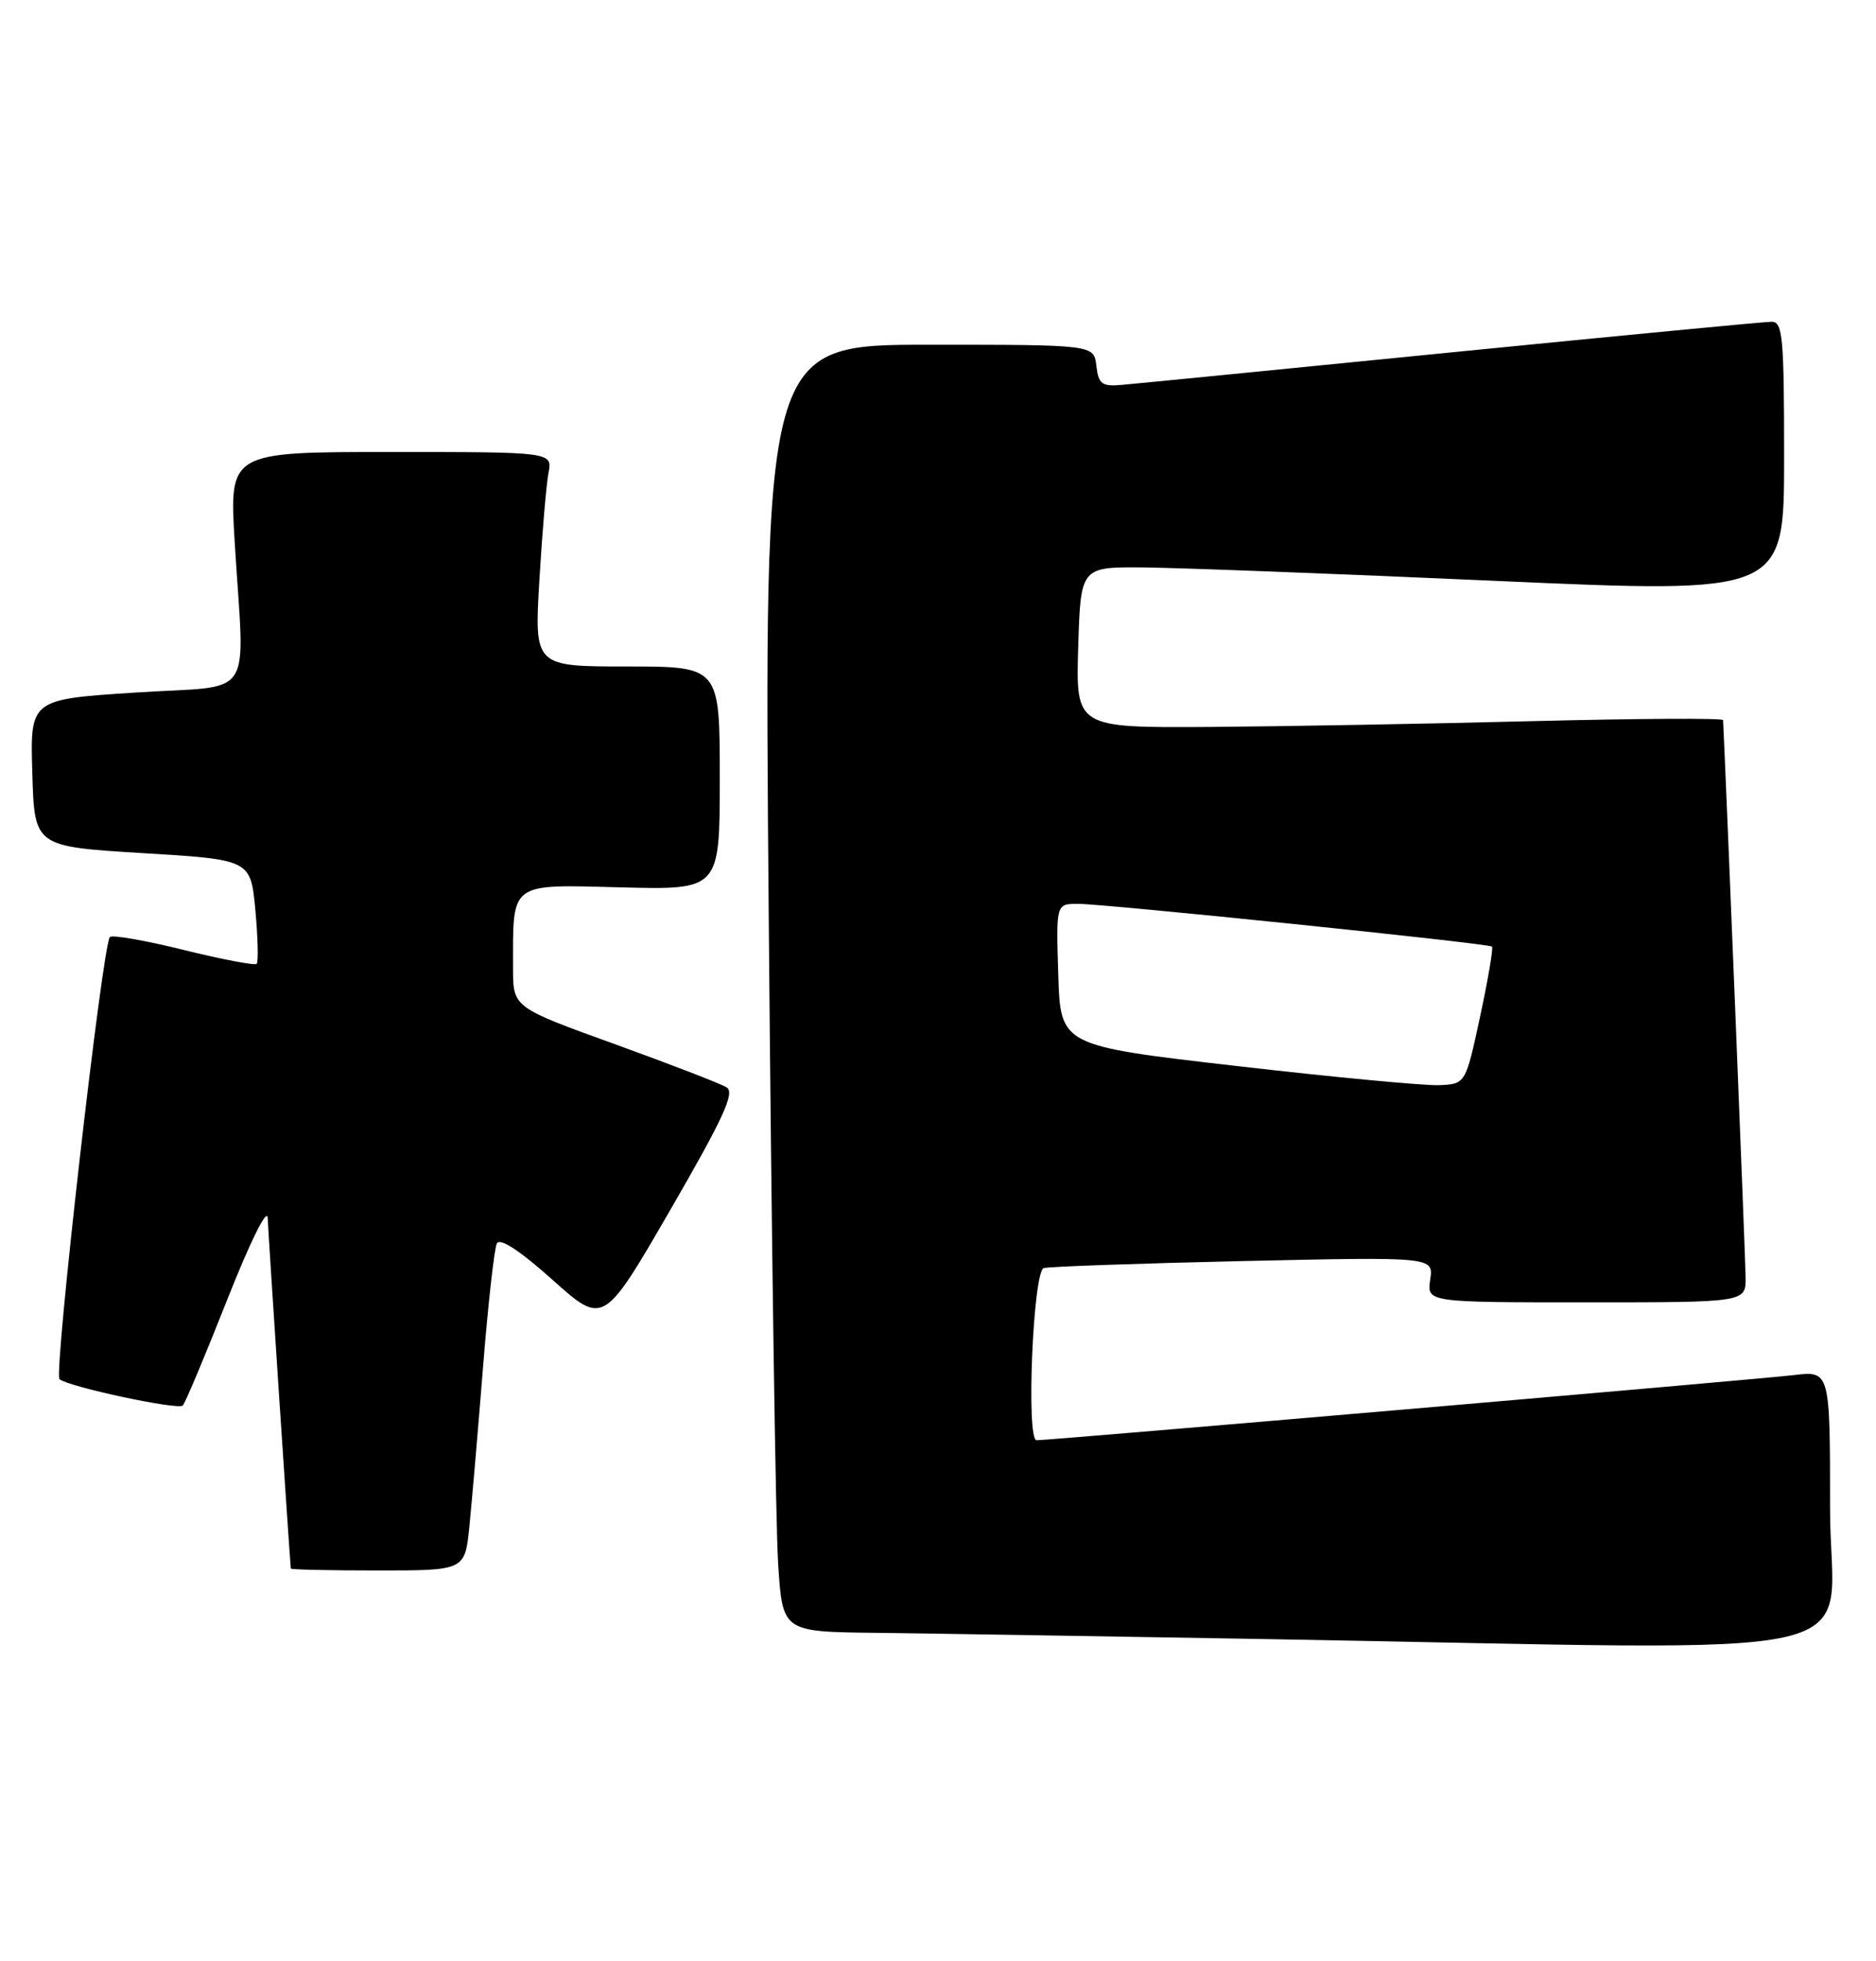 <?xml version="1.0" encoding="UTF-8" standalone="no"?>
<!DOCTYPE svg PUBLIC "-//W3C//DTD SVG 1.1//EN" "http://www.w3.org/Graphics/SVG/1.1/DTD/svg11.dtd" >
<svg xmlns="http://www.w3.org/2000/svg" xmlns:xlink="http://www.w3.org/1999/xlink" version="1.1" viewBox="0 0 245 256">
 <g >
 <path fill="currentColor"
d=" M 239.00 196.97 C 239.00 178.93 239.00 178.93 234.25 179.50 C 229.69 180.04 137.18 188.00 135.37 188.00 C 133.99 188.01 134.91 165.95 136.31 165.53 C 136.97 165.33 148.69 164.92 162.36 164.61 C 187.22 164.06 187.22 164.06 186.78 167.03 C 186.35 170.00 186.35 170.00 207.17 170.00 C 228.00 170.00 228.00 170.00 227.97 166.75 C 227.96 164.46 225.43 102.16 225.03 94.00 C 225.01 93.72 213.86 93.79 200.25 94.13 C 186.64 94.48 167.62 94.82 158.00 94.89 C 140.50 95.00 140.50 95.00 140.81 84.50 C 141.13 74.00 141.13 74.00 149.31 74.07 C 153.82 74.11 174.49 74.89 195.25 75.82 C 233.00 77.50 233.00 77.50 233.00 59.75 C 233.00 43.99 232.82 42.00 231.37 42.00 C 230.47 42.00 211.68 43.80 189.62 45.99 C 167.55 48.19 148.15 50.10 146.50 50.24 C 143.90 50.47 143.46 50.14 143.18 47.75 C 142.87 45.00 142.87 45.00 121.31 45.00 C 99.75 45.00 99.75 45.00 100.40 120.25 C 100.75 161.64 101.30 199.44 101.63 204.25 C 102.21 213.00 102.21 213.00 114.36 213.14 C 121.04 213.22 143.82 213.58 165.00 213.95 C 248.06 215.38 239.00 217.46 239.00 196.97 Z  M 61.30 199.25 C 61.62 196.09 62.42 186.75 63.08 178.50 C 63.74 170.25 64.55 162.96 64.89 162.31 C 65.29 161.54 67.89 163.25 72.16 167.06 C 78.81 173.01 78.81 173.01 87.56 157.90 C 94.48 145.94 96.01 142.62 94.90 141.94 C 94.13 141.46 87.54 138.92 80.25 136.28 C 67.00 131.50 67.00 131.50 67.00 126.37 C 67.00 115.02 66.42 115.46 81.07 115.83 C 94.00 116.16 94.00 116.16 94.00 101.58 C 94.00 87.00 94.00 87.00 81.89 87.00 C 69.78 87.00 69.78 87.00 70.44 75.75 C 70.81 69.56 71.34 63.26 71.63 61.75 C 72.16 59.00 72.16 59.00 51.05 59.00 C 29.94 59.00 29.94 59.00 30.65 70.75 C 31.93 91.87 33.57 89.37 17.72 90.40 C 3.93 91.29 3.93 91.29 4.22 100.90 C 4.50 110.50 4.50 110.50 18.62 111.36 C 32.73 112.21 32.73 112.21 33.35 118.79 C 33.68 122.41 33.76 125.57 33.52 125.81 C 33.28 126.05 29.00 125.24 24.00 124.00 C 19.00 122.76 14.66 122.01 14.35 122.31 C 13.39 123.27 6.99 179.40 7.77 180.03 C 9.00 181.04 23.25 184.08 23.87 183.47 C 24.19 183.15 26.79 176.95 29.66 169.69 C 32.69 162.03 34.91 157.55 34.96 159.00 C 35.02 160.77 37.73 201.88 37.98 204.75 C 37.99 204.89 43.11 205.00 49.36 205.00 C 60.72 205.00 60.72 205.00 61.30 199.25 Z  M 161.50 139.15 C 138.50 136.50 138.50 136.50 138.21 127.25 C 137.92 118.00 137.92 118.00 140.71 117.98 C 144.10 117.96 194.36 123.14 194.85 123.56 C 195.04 123.73 194.34 127.83 193.30 132.68 C 191.40 141.50 191.40 141.50 187.95 141.65 C 186.05 141.73 174.15 140.61 161.50 139.15 Z "/>
</g>
</svg>